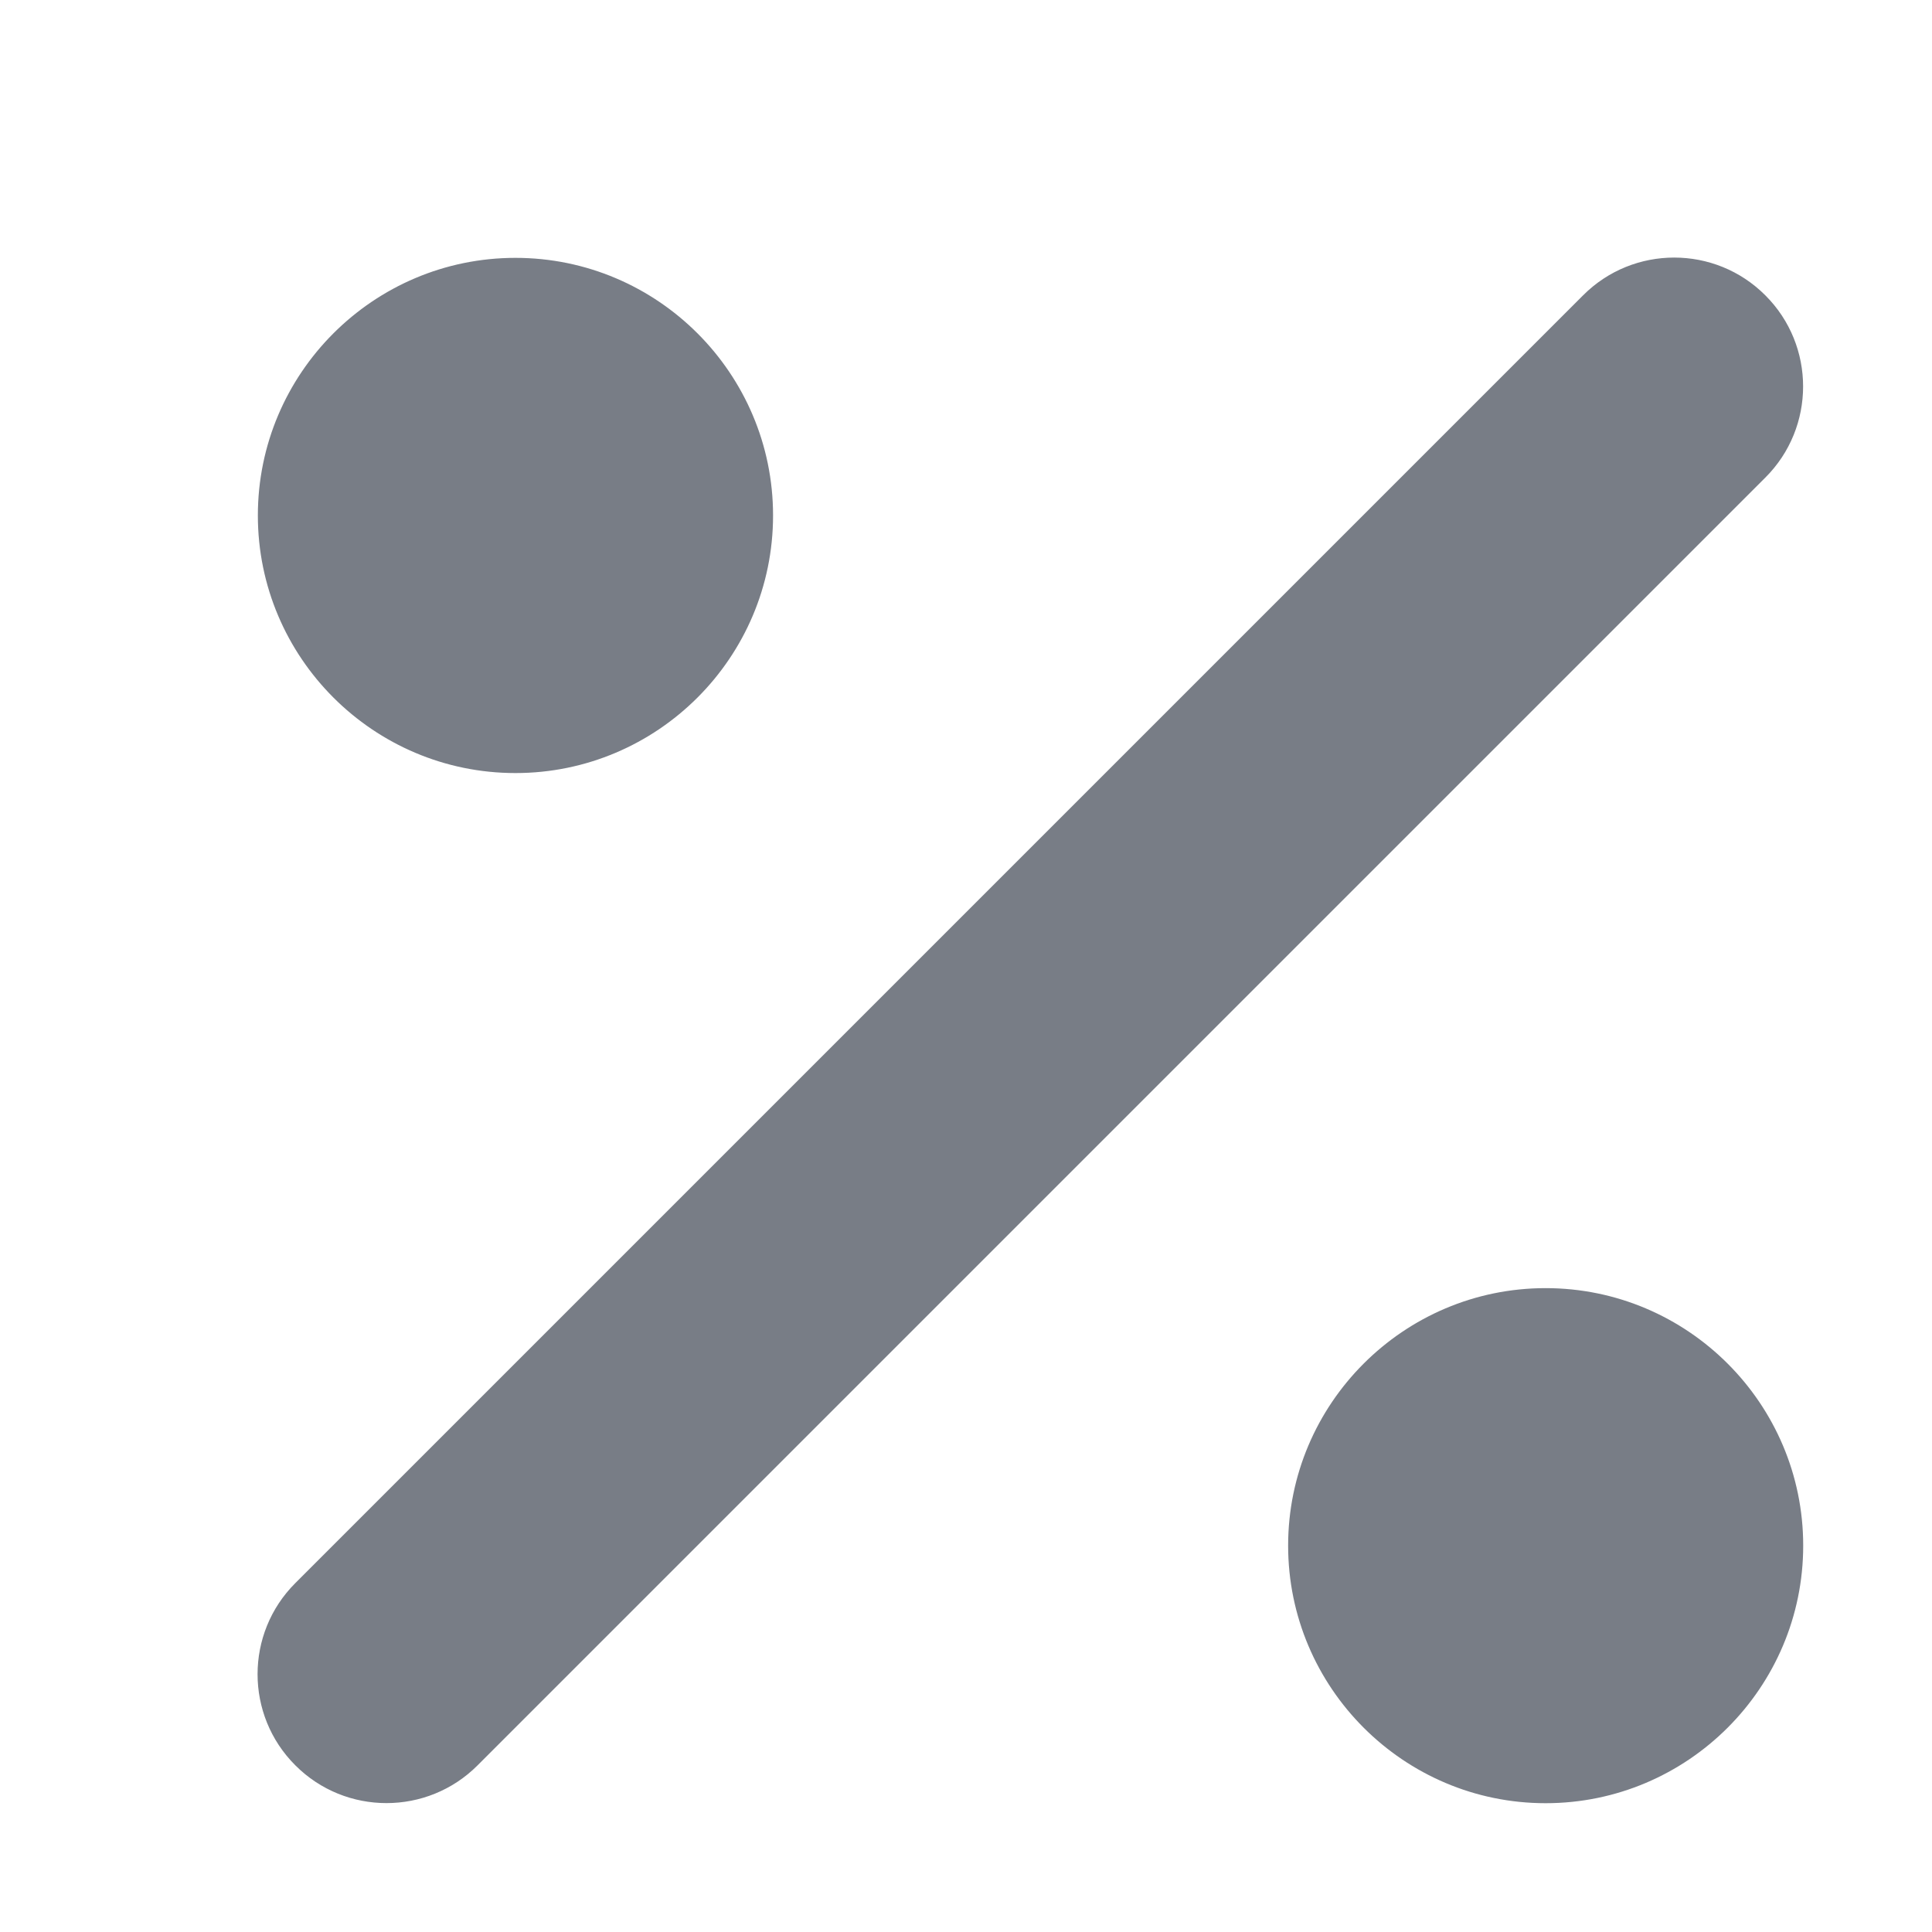 <svg width="15" height="15" viewBox="0 0 15 15" fill="none" xmlns="http://www.w3.org/2000/svg">
<path d="M13.706 3.708C14.097 3.318 14.097 2.683 13.706 2.293C13.316 1.902 12.681 1.902 12.291 2.293L2.293 12.291C1.902 12.681 1.902 13.316 2.293 13.706C2.683 14.097 3.318 14.097 3.708 13.706L13.706 3.708V3.708ZM6.002 4.002C6.002 2.899 5.105 2.002 4.002 2.002C2.899 2.002 2.002 2.899 2.002 4.002C2.002 5.105 2.899 6.002 4.002 6.002C5.105 6.002 6.002 5.105 6.002 4.002ZM14 12C14 10.898 13.103 10.001 12 10.001C10.898 10.001 10.001 10.898 10.001 12C10.001 13.103 10.898 14 12 14C13.103 14 14 13.103 14 12Z" fill="#787D86"/>
</svg>
